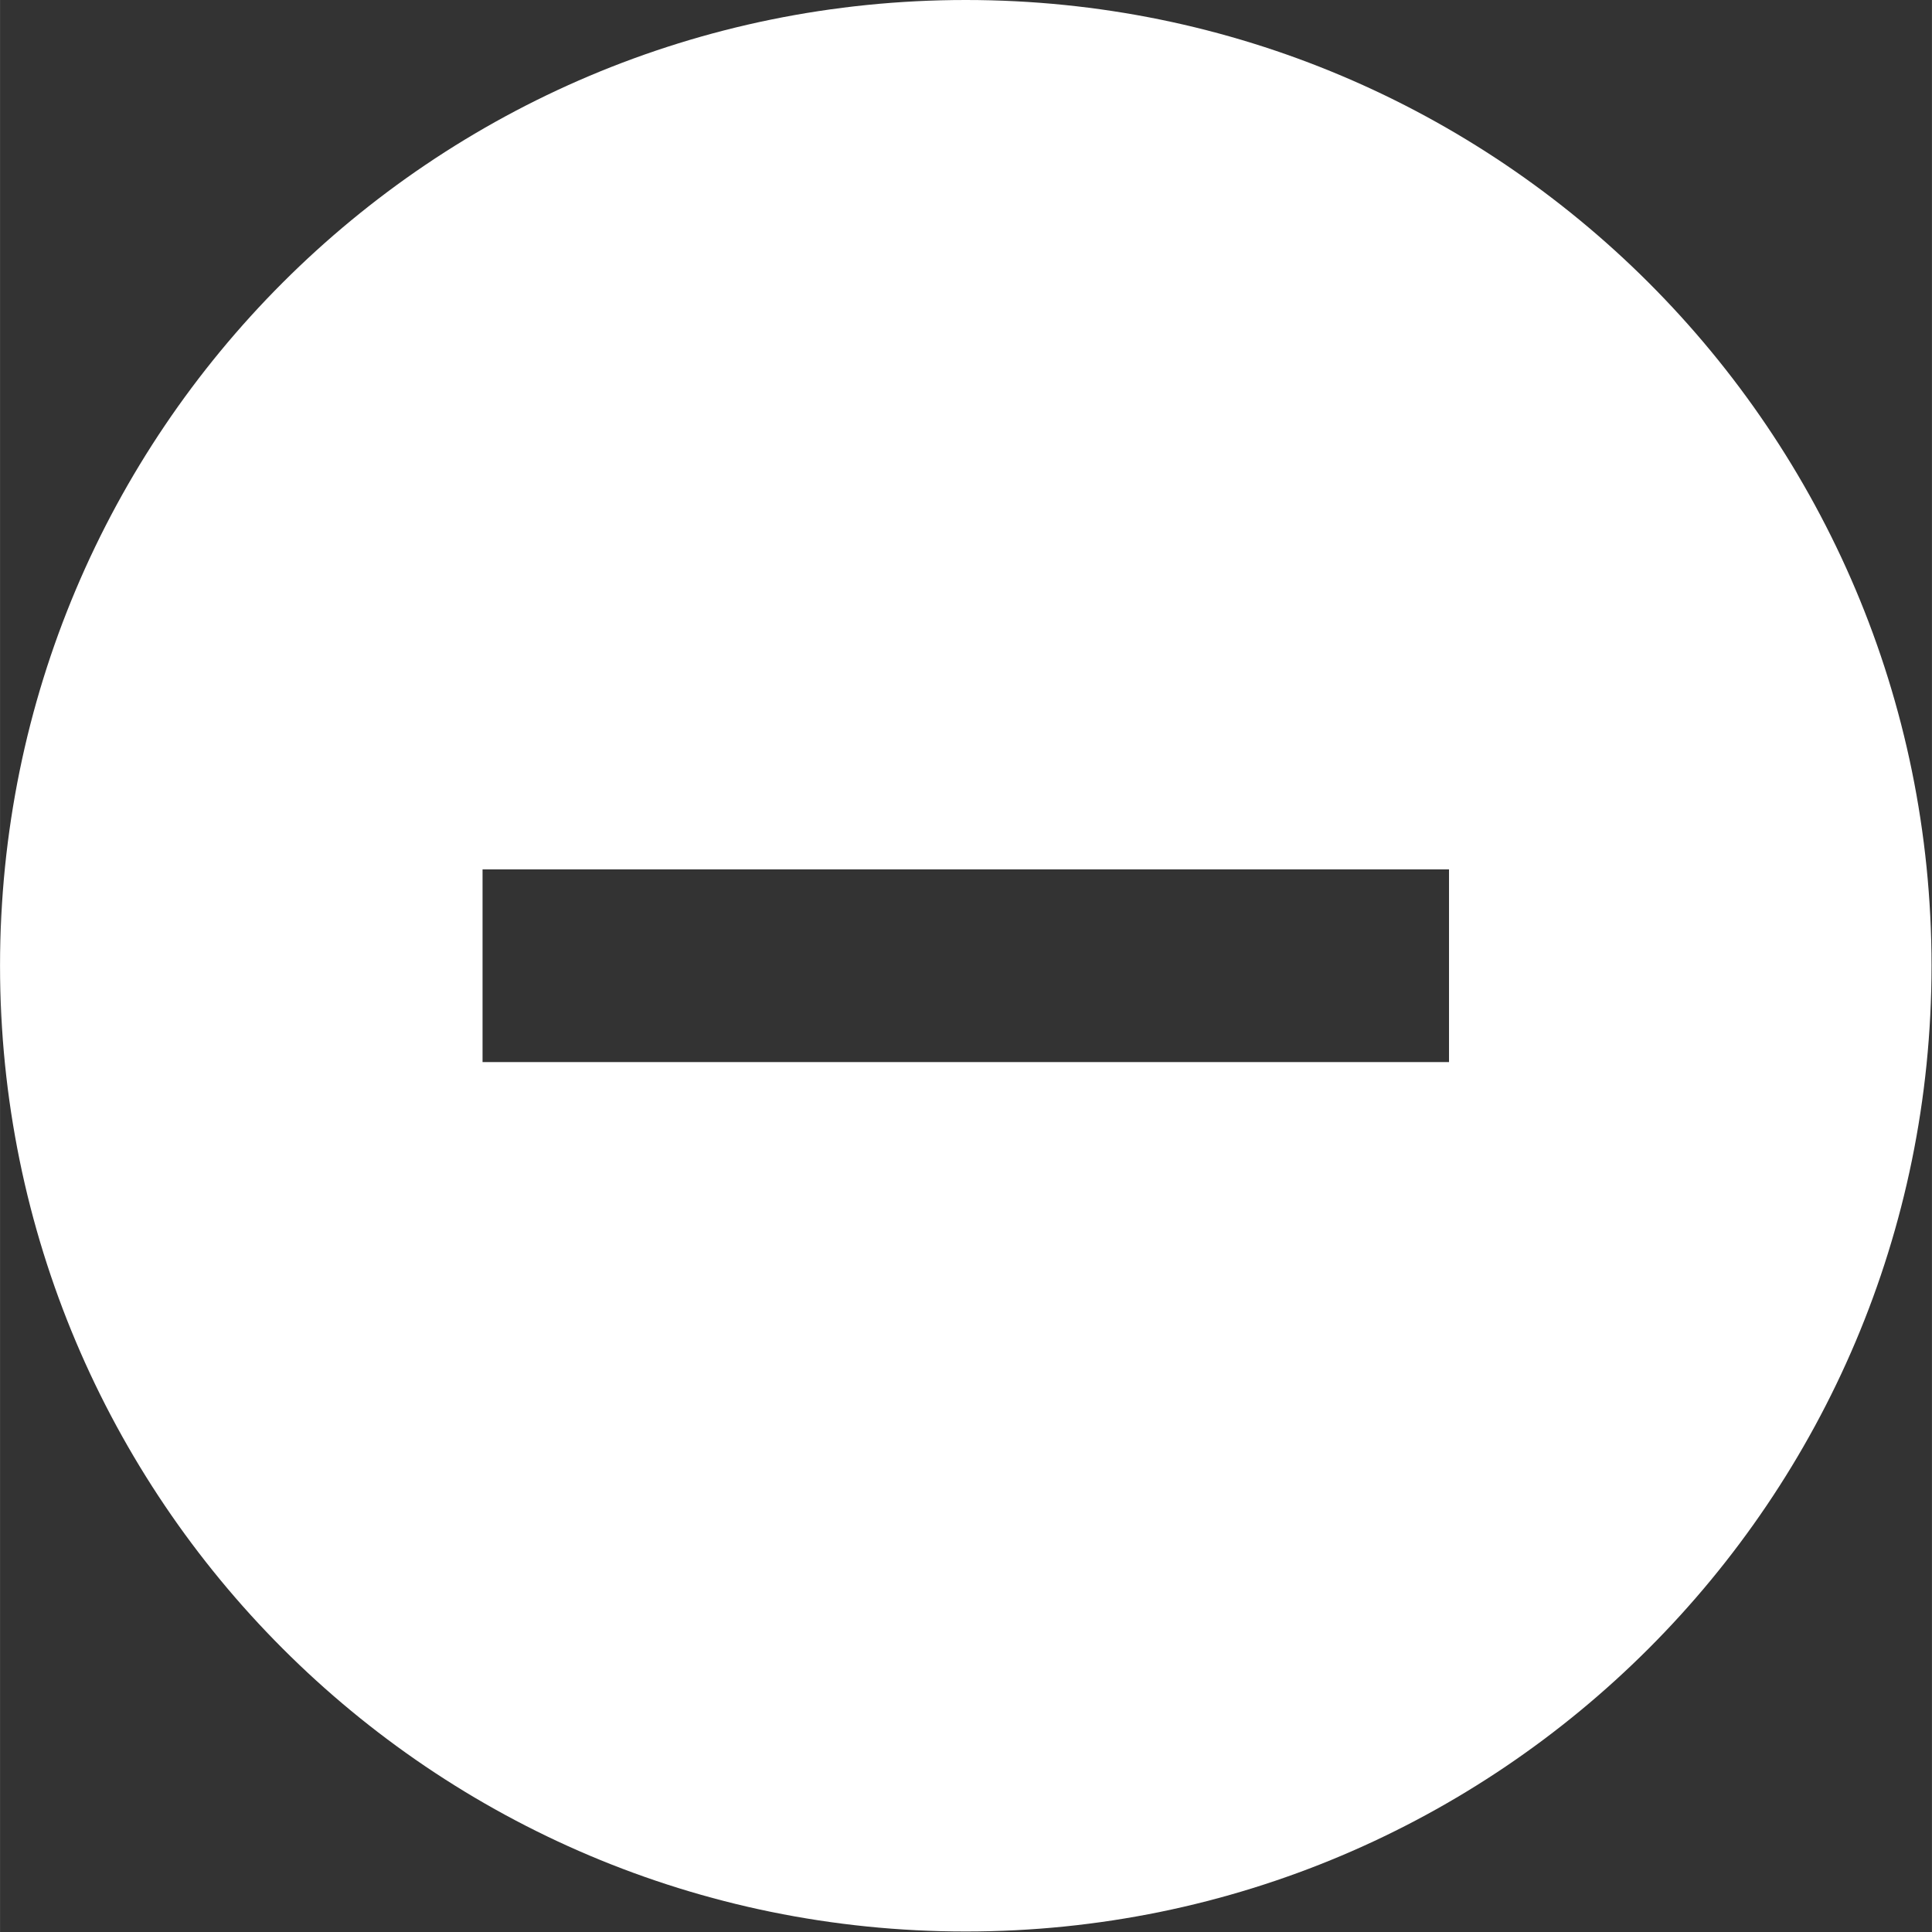 <svg width="26.667" height="26.667" viewBox="0 0 26.666 26.667" fill="none" xmlns="http://www.w3.org/2000/svg" xmlns:xlink="http://www.w3.org/1999/xlink">
	<rect x="0" y="0" width="26.666" height="26.667" fill="#333333" stroke="none"/>
	<desc>
			Created with Pixso.
	</desc>
	<defs/>
	<path id="Icon" d="M13.33 26.66C20.69 26.66 26.66 20.69 26.66 13.33C26.66 5.96 20.69 0 13.33 0C5.96 0 0 5.96 0 13.33C0 20.69 5.96 26.66 13.33 26.66ZM6.66 12L6.66 14.66L20 14.66L20 12L6.66 12Z" fill="#FFFFFF" fill-opacity="1" fill-rule="evenodd"/>
</svg>
